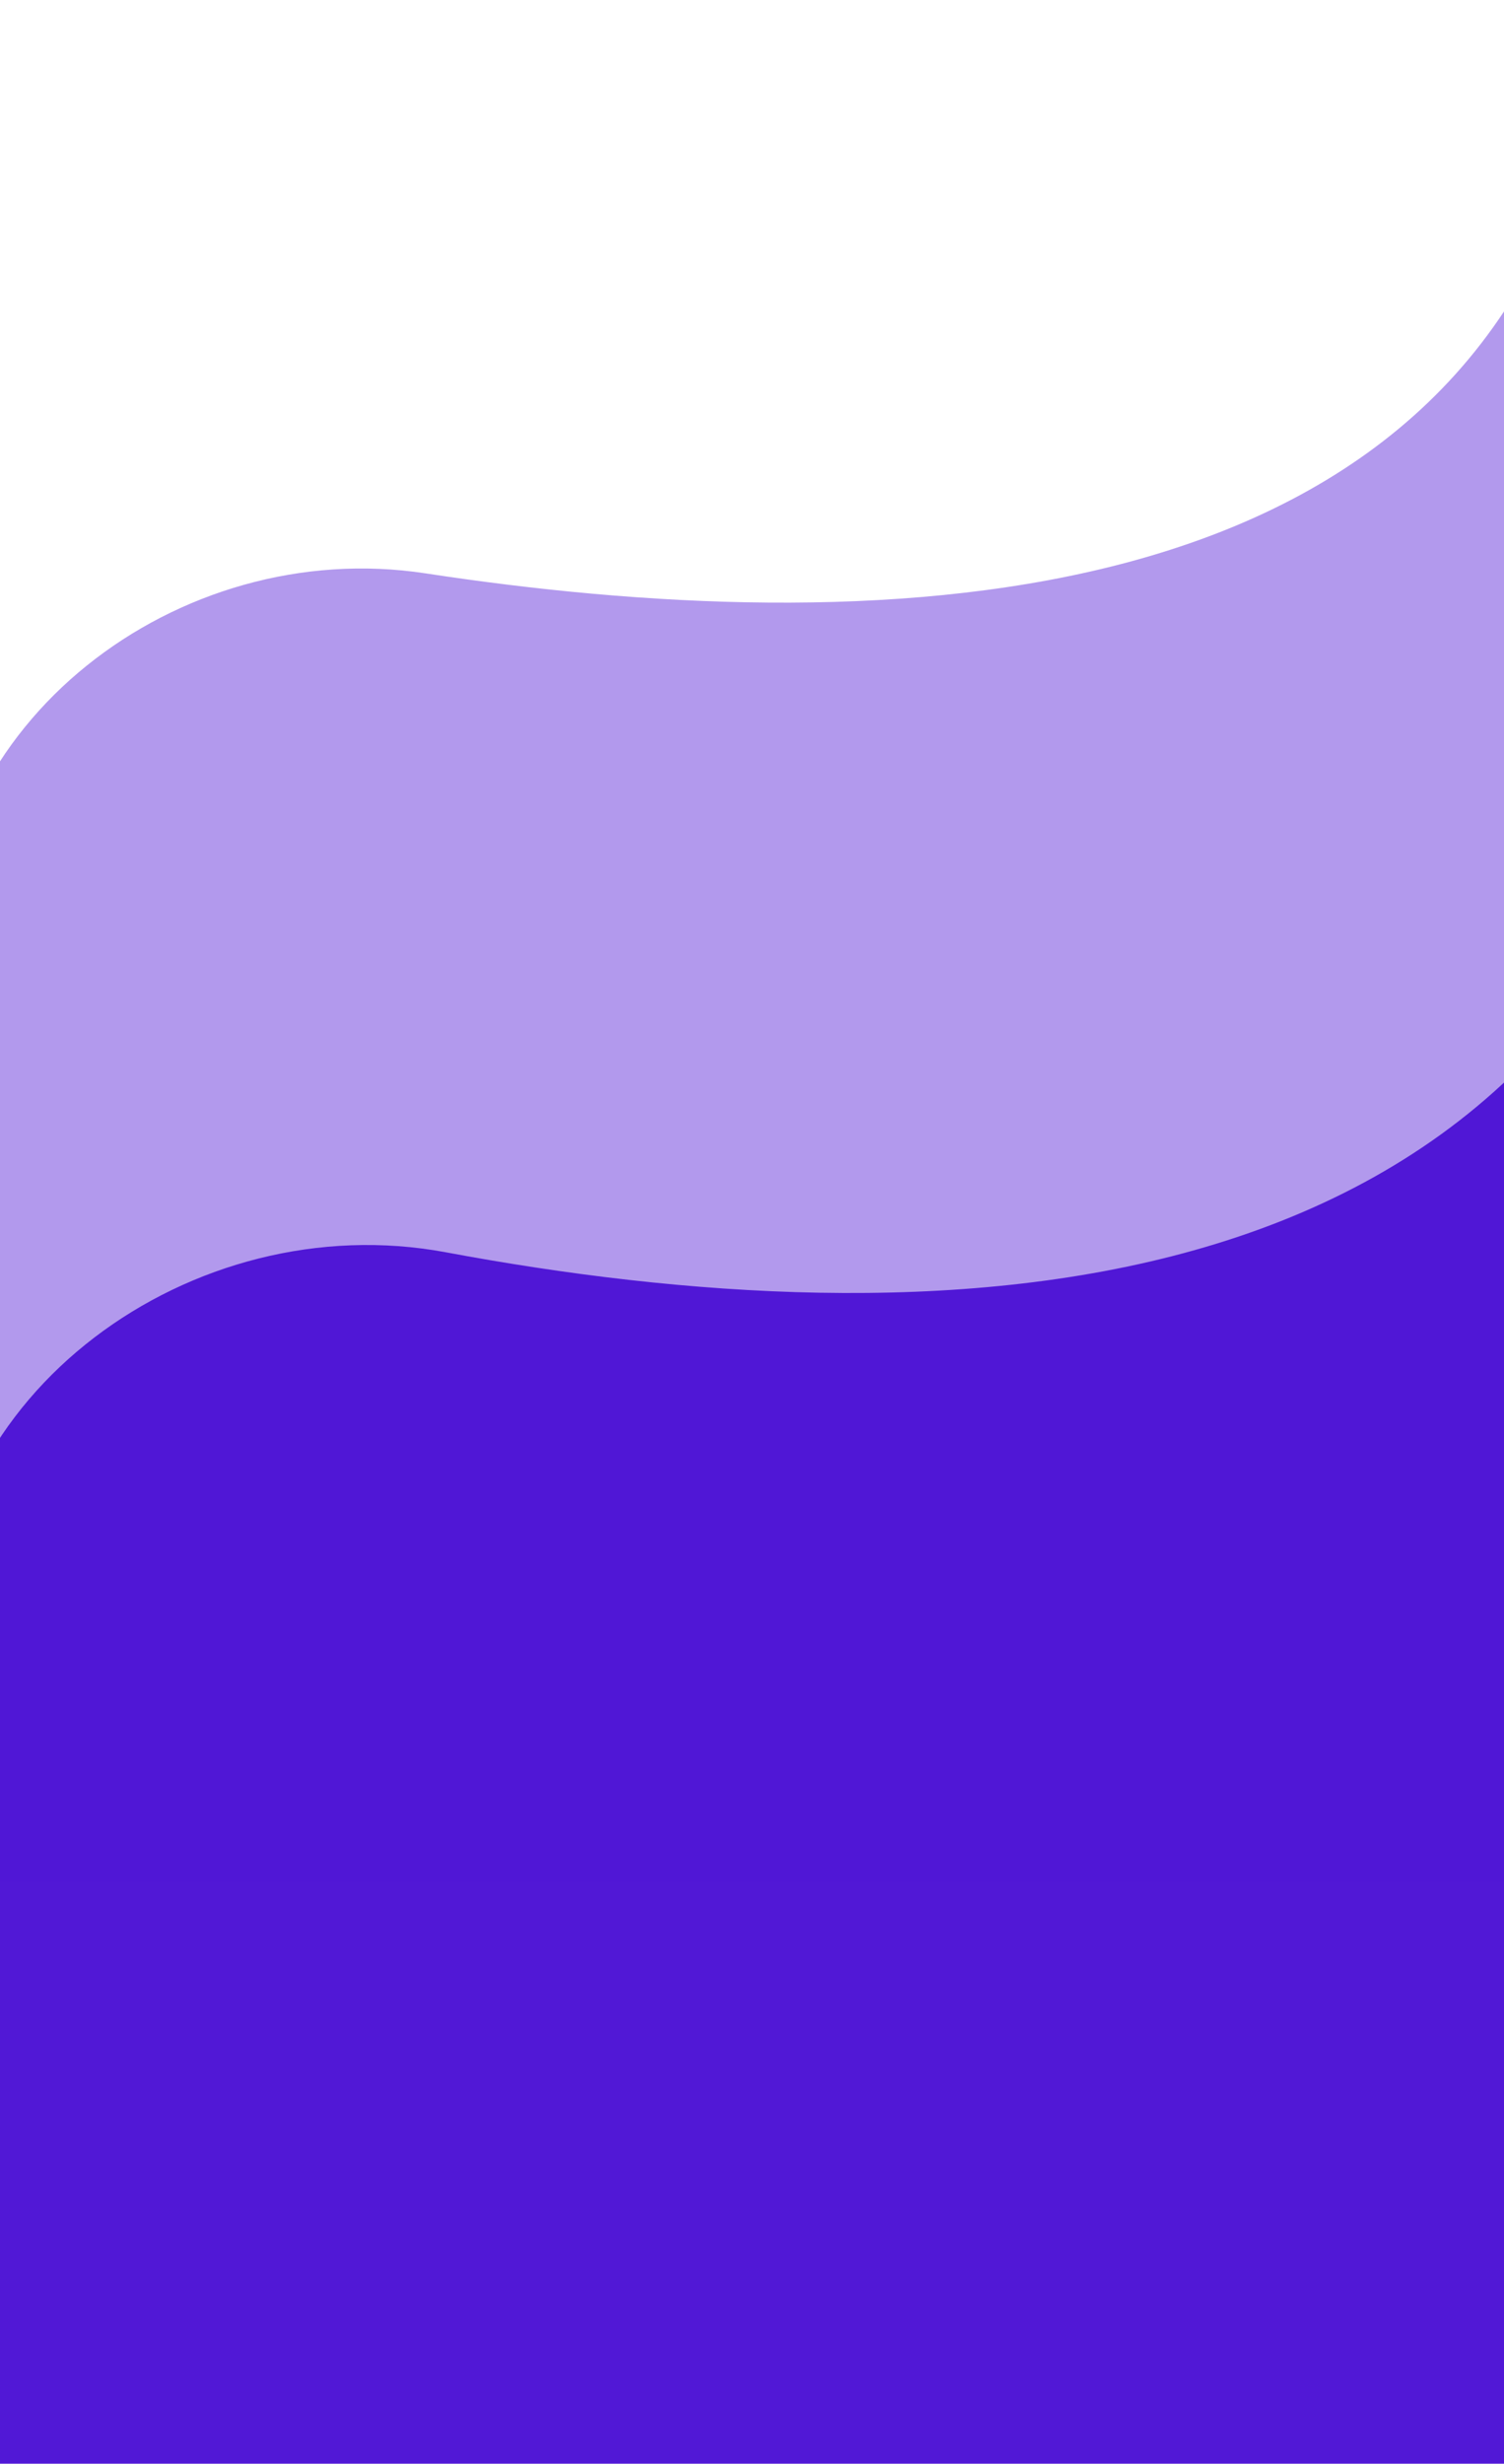 <svg width="359" height="588" viewBox="0 0 359 588" fill="none" xmlns="http://www.w3.org/2000/svg">
<g filter="url(#filter0_d_2897_3675)">
<path d="M-14.528 390.078C-16.633 328.681 46.03 283.572 106.417 294.862C218.576 315.829 370.768 314.665 407.437 168.256C467.204 -70.38 407.437 692 407.437 692H-4.174L-14.528 390.078Z" fill="#5118D6"/>
</g>
<path d="M-13.998 232.358C-16.407 172.686 42.497 127.816 101.534 136.829C205.079 152.637 342.836 150.201 376.372 36.437C431.785 -151.541 376.372 449 376.372 449H-5.254L-13.998 232.358Z" fill="#5118D6" fill-opacity="0.44"/>
<defs>
<filter id="filter0_d_2897_3675" x="-18.578" y="122" width="456.578" height="578" filterUnits="userSpaceOnUse" color-interpolation-filters="sRGB">
<feFlood flood-opacity="0" result="BackgroundImageFix"/>
<feColorMatrix in="SourceAlpha" type="matrix" values="0 0 0 0 0 0 0 0 0 0 0 0 0 0 0 0 0 0 127 0" result="hardAlpha"/>
<feOffset dy="4"/>
<feGaussianBlur stdDeviation="2"/>
<feComposite in2="hardAlpha" operator="out"/>
<feColorMatrix type="matrix" values="0 0 0 0 0 0 0 0 0 0 0 0 0 0 0 0 0 0 0.25 0"/>
<feBlend mode="normal" in2="BackgroundImageFix" result="effect1_dropShadow_2897_3675"/>
<feBlend mode="normal" in="SourceGraphic" in2="effect1_dropShadow_2897_3675" result="shape"/>
</filter>
</defs>
</svg>
